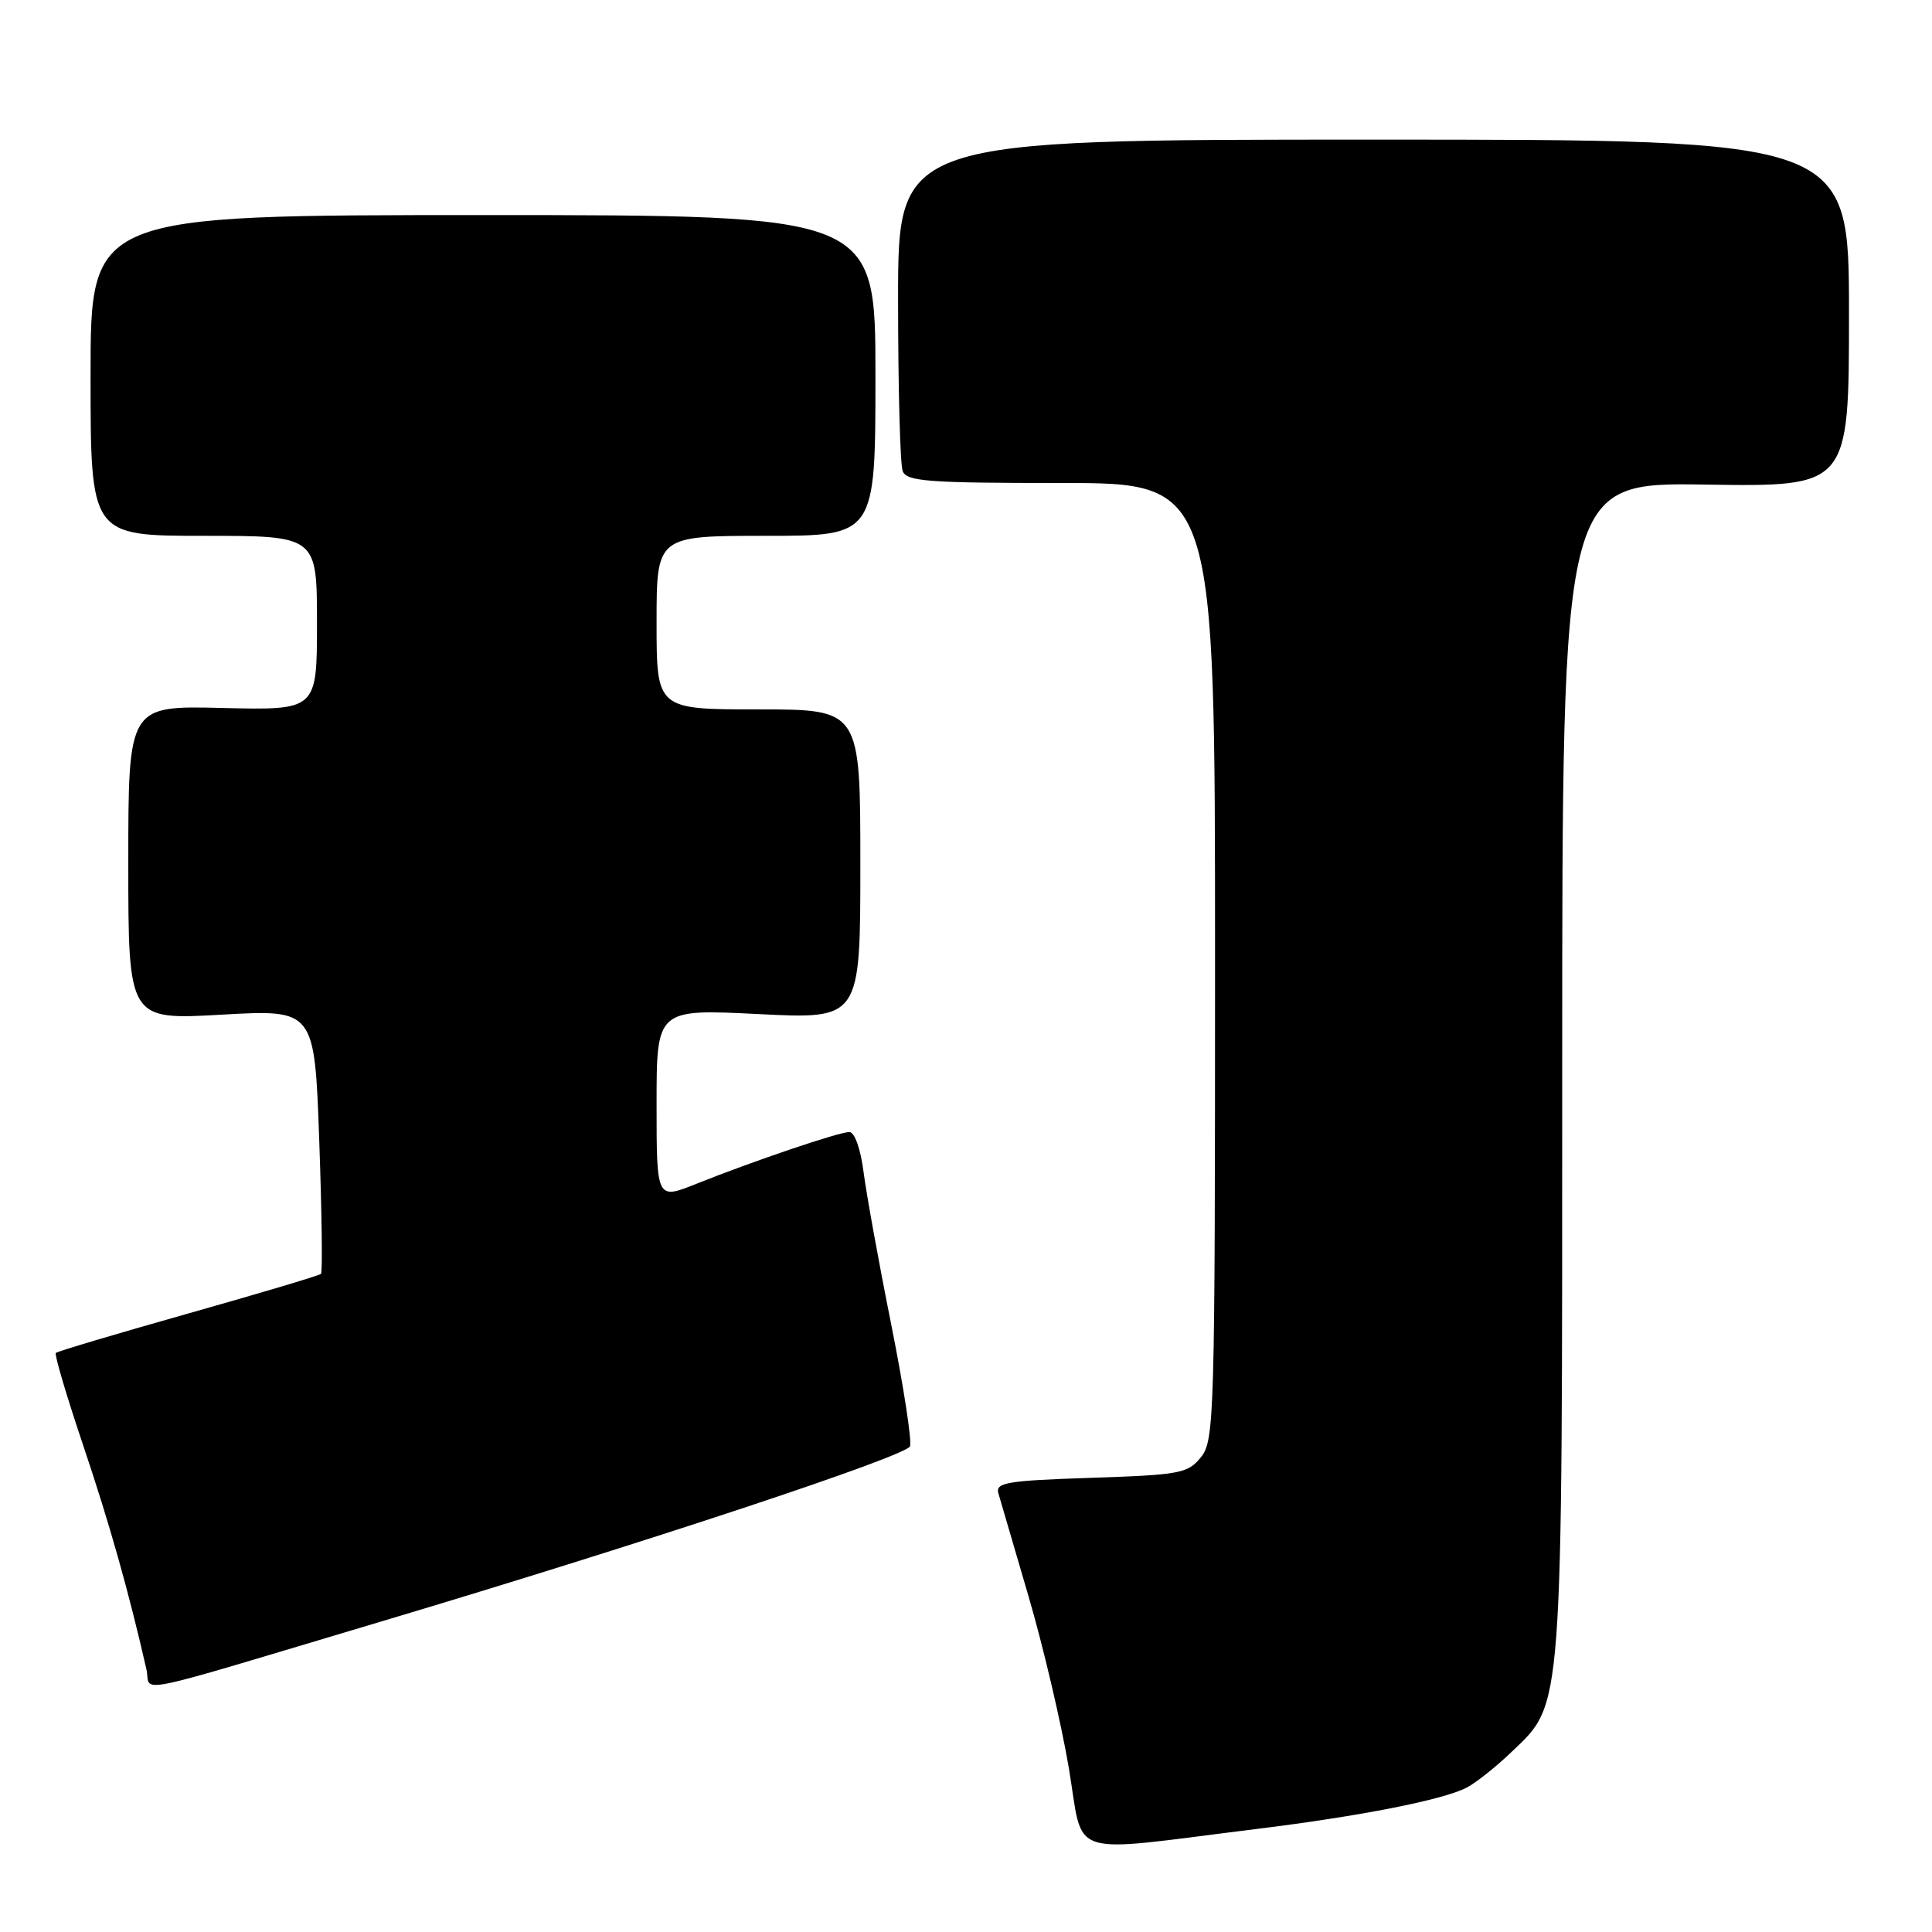 <?xml version="1.0" encoding="UTF-8" standalone="no"?>
<!DOCTYPE svg PUBLIC "-//W3C//DTD SVG 1.1//EN" "http://www.w3.org/Graphics/SVG/1.1/DTD/svg11.dtd" >
<svg xmlns="http://www.w3.org/2000/svg" xmlns:xlink="http://www.w3.org/1999/xlink" version="1.1" viewBox="0 0 256 256">
 <g >
 <path fill="currentColor"
d=" M 166.49 242.35 C 180.20 240.66 191.14 238.51 194.32 236.88 C 195.52 236.27 198.20 234.14 200.28 232.15 C 207.16 225.57 207.00 227.79 207.00 141.28 C 207.00 63.92 207.00 63.92 226.00 64.21 C 245.00 64.50 245.00 64.50 245.00 41.50 C 245.00 18.50 245.00 18.50 182.00 18.50 C 119.00 18.50 119.00 18.50 119.00 39.67 C 119.00 51.31 119.27 61.55 119.61 62.42 C 120.13 63.79 122.93 64.00 140.61 64.00 C 161.00 64.00 161.00 64.00 161.00 127.39 C 161.00 187.84 160.91 190.89 159.13 193.09 C 157.39 195.24 156.36 195.43 144.54 195.82 C 133.40 196.19 131.89 196.45 132.29 197.87 C 132.55 198.77 134.34 204.90 136.28 211.50 C 138.22 218.11 140.62 228.34 141.62 234.24 C 143.68 246.44 140.86 245.52 166.49 242.35 Z  M 50.50 214.86 C 85.45 204.43 120.08 192.95 120.58 191.64 C 120.85 190.95 119.72 183.65 118.08 175.44 C 116.43 167.22 114.79 158.14 114.42 155.25 C 114.03 152.22 113.24 150.00 112.55 150.00 C 111.16 150.00 99.88 153.82 92.25 156.87 C 87.00 158.97 87.00 158.97 87.00 146.33 C 87.00 133.70 87.00 133.70 100.50 134.37 C 114.00 135.05 114.00 135.05 114.00 114.53 C 114.00 94.00 114.00 94.00 100.50 94.00 C 87.00 94.00 87.00 94.00 87.00 82.50 C 87.00 71.00 87.00 71.00 101.50 71.00 C 116.00 71.00 116.00 71.00 116.00 49.75 C 116.00 28.50 116.00 28.50 64.00 28.50 C 12.00 28.50 12.00 28.50 12.00 49.75 C 12.00 71.00 12.00 71.00 27.00 71.00 C 42.00 71.00 42.00 71.00 42.00 82.56 C 42.00 94.11 42.00 94.11 29.50 93.81 C 17.00 93.50 17.00 93.50 17.00 114.33 C 17.00 135.15 17.00 135.15 29.34 134.45 C 41.68 133.75 41.68 133.75 42.30 151.08 C 42.64 160.61 42.75 168.58 42.53 168.80 C 42.32 169.01 34.41 171.37 24.96 174.04 C 15.51 176.71 7.61 179.06 7.40 179.27 C 7.19 179.48 8.83 185.01 11.04 191.57 C 14.52 201.91 17.06 210.90 19.40 221.19 C 20.11 224.31 16.20 225.10 50.50 214.86 Z "/>
</g>
</svg>